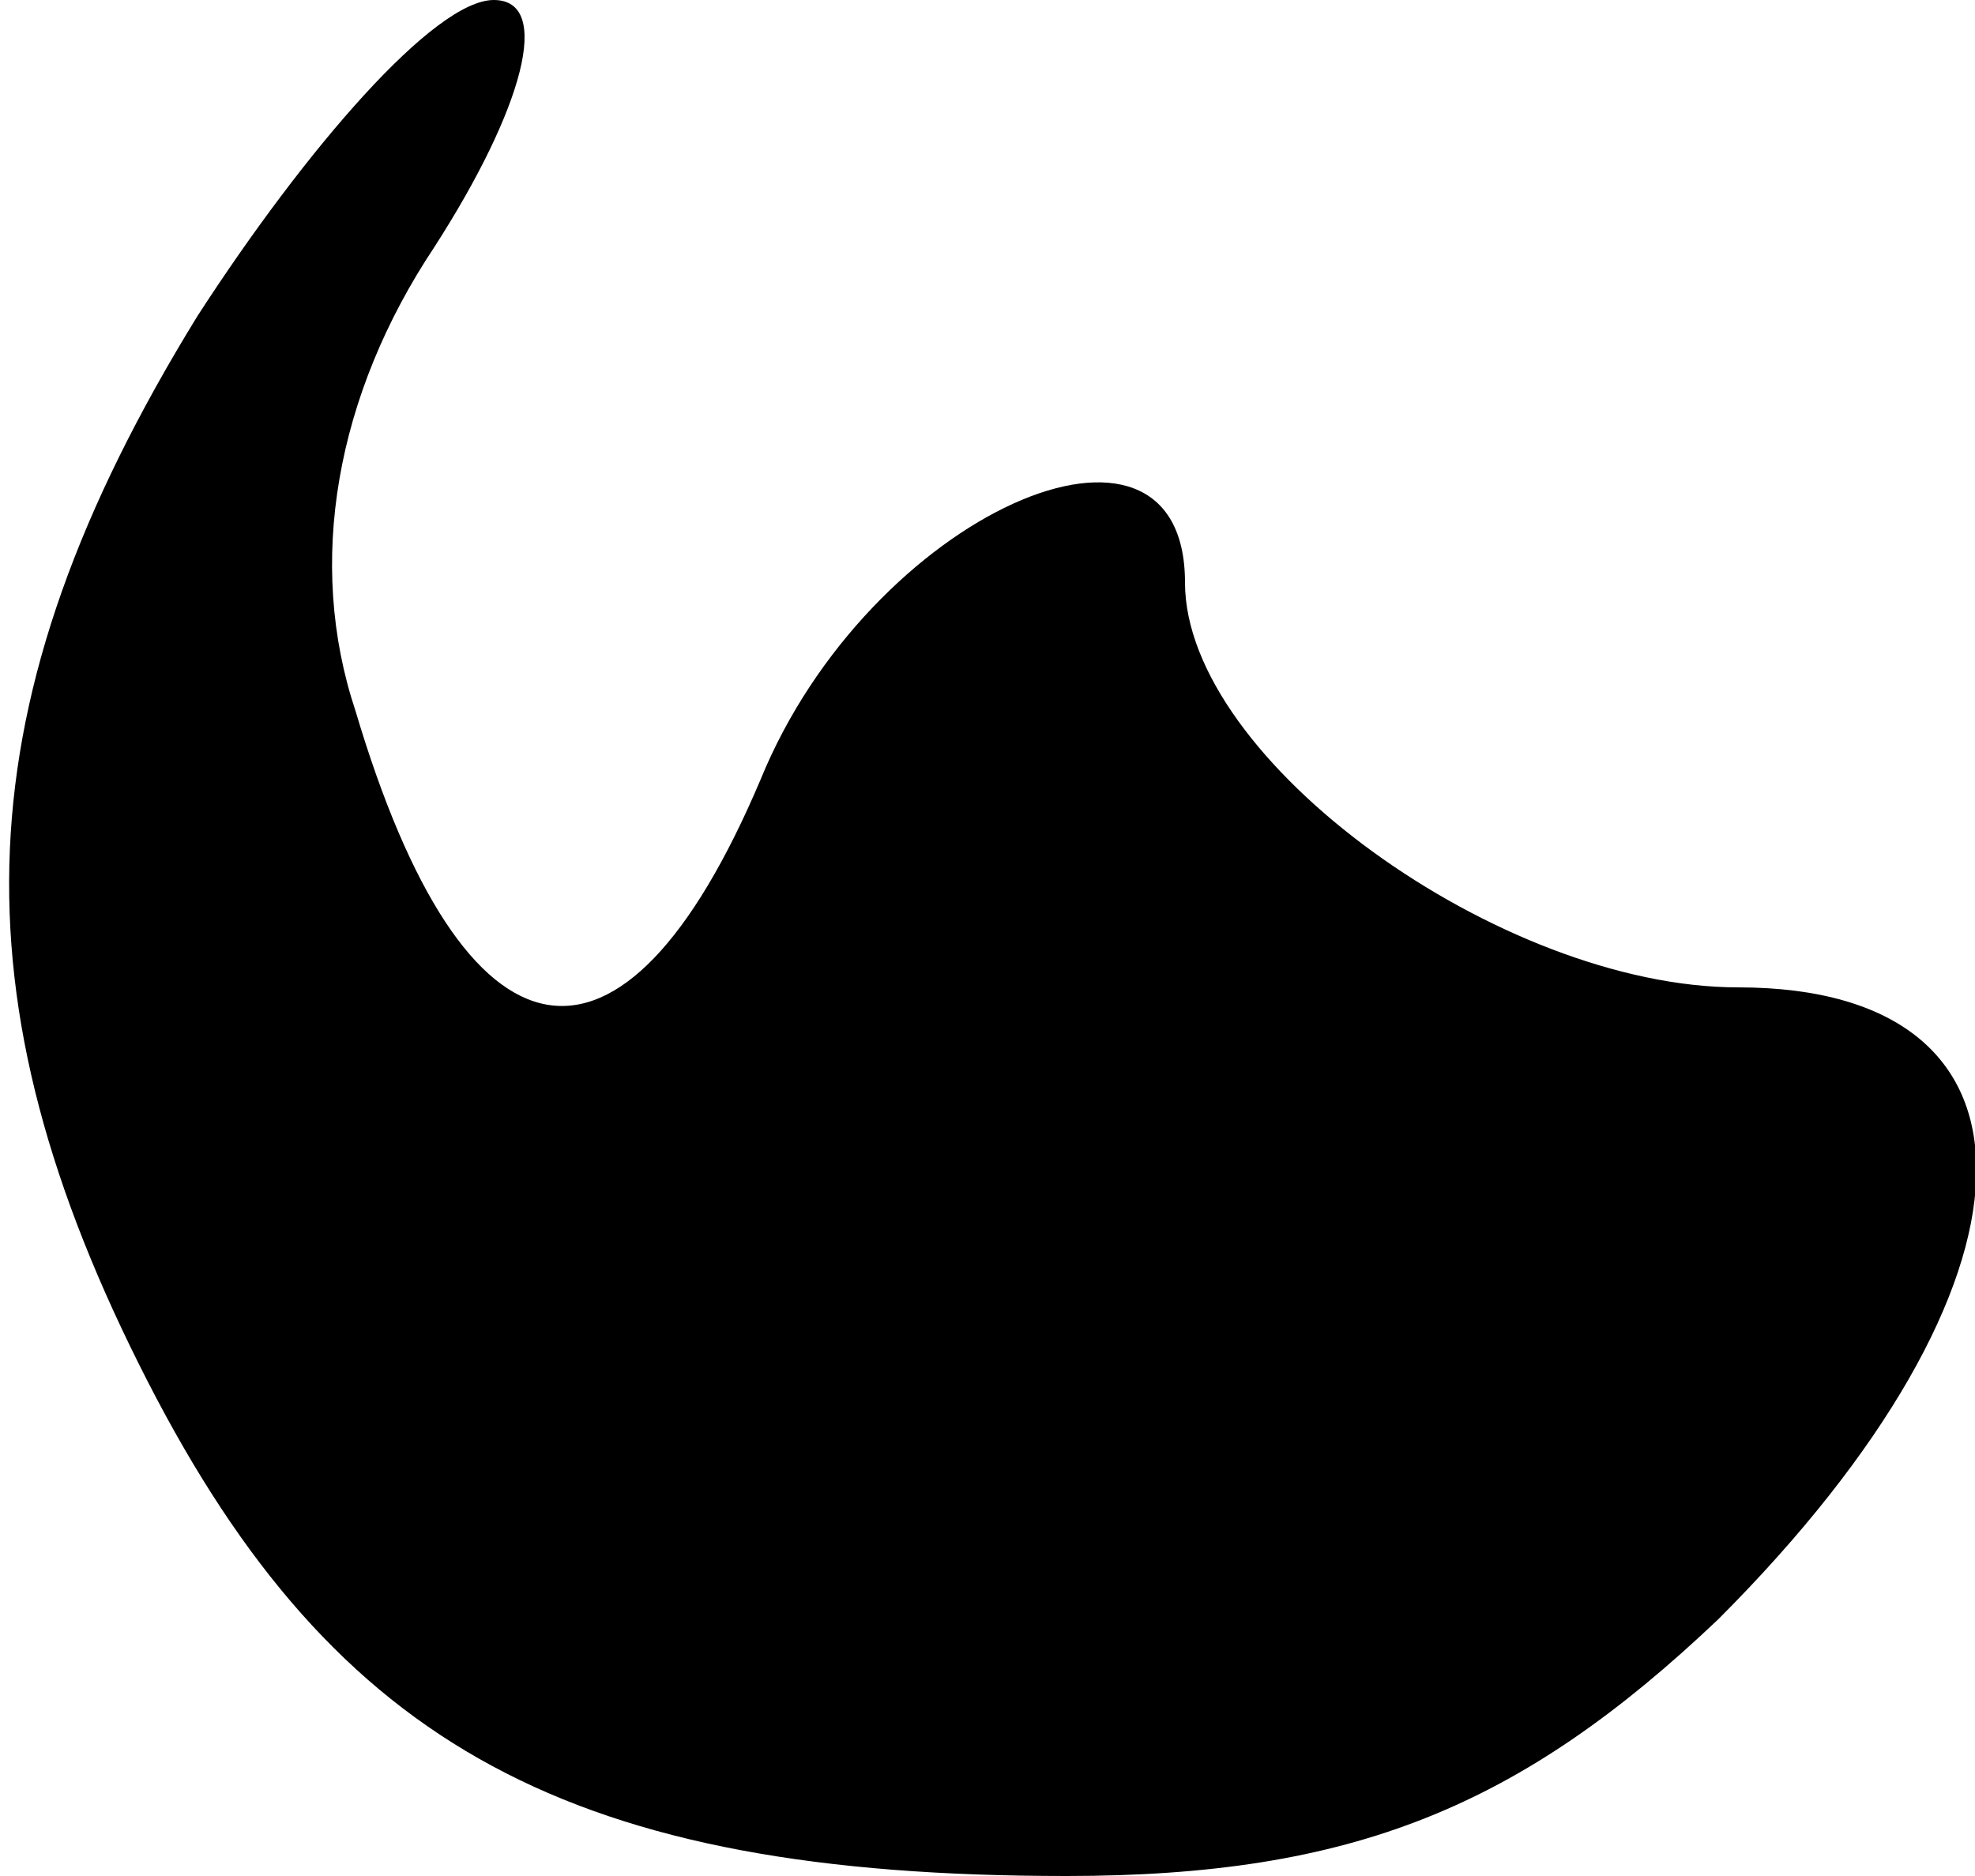 <?xml version="1.0" standalone="no"?>
<!DOCTYPE svg PUBLIC "-//W3C//DTD SVG 20010904//EN"
 "http://www.w3.org/TR/2001/REC-SVG-20010904/DTD/svg10.dtd">
<svg version="1.0" xmlns="http://www.w3.org/2000/svg"
 width="20pt" height="19pt" viewBox="0 0 20 19"
 preserveAspectRatio="xMidYMid meet">
<g transform="translate(0,19) scale(0.1,-0.1)"
fill="#000000" stroke="none">
<path fill="#000000" stroke="none" d="M20 158 c-24 -39 -25 -69 -5 -108 19
-37 43 -50 93 -50 29 0 46 7 66 26 34 34 35 64 2 64 -24 0 -56 23 -56 41 0 21
-32 7 -43 -20 -14 -33 -30 -30 -41 7 -5 15 -2 32 8 47 9 14 12 25 6 25 -6 0
-19 -15 -30 -32z"/>
</g>
</svg>
